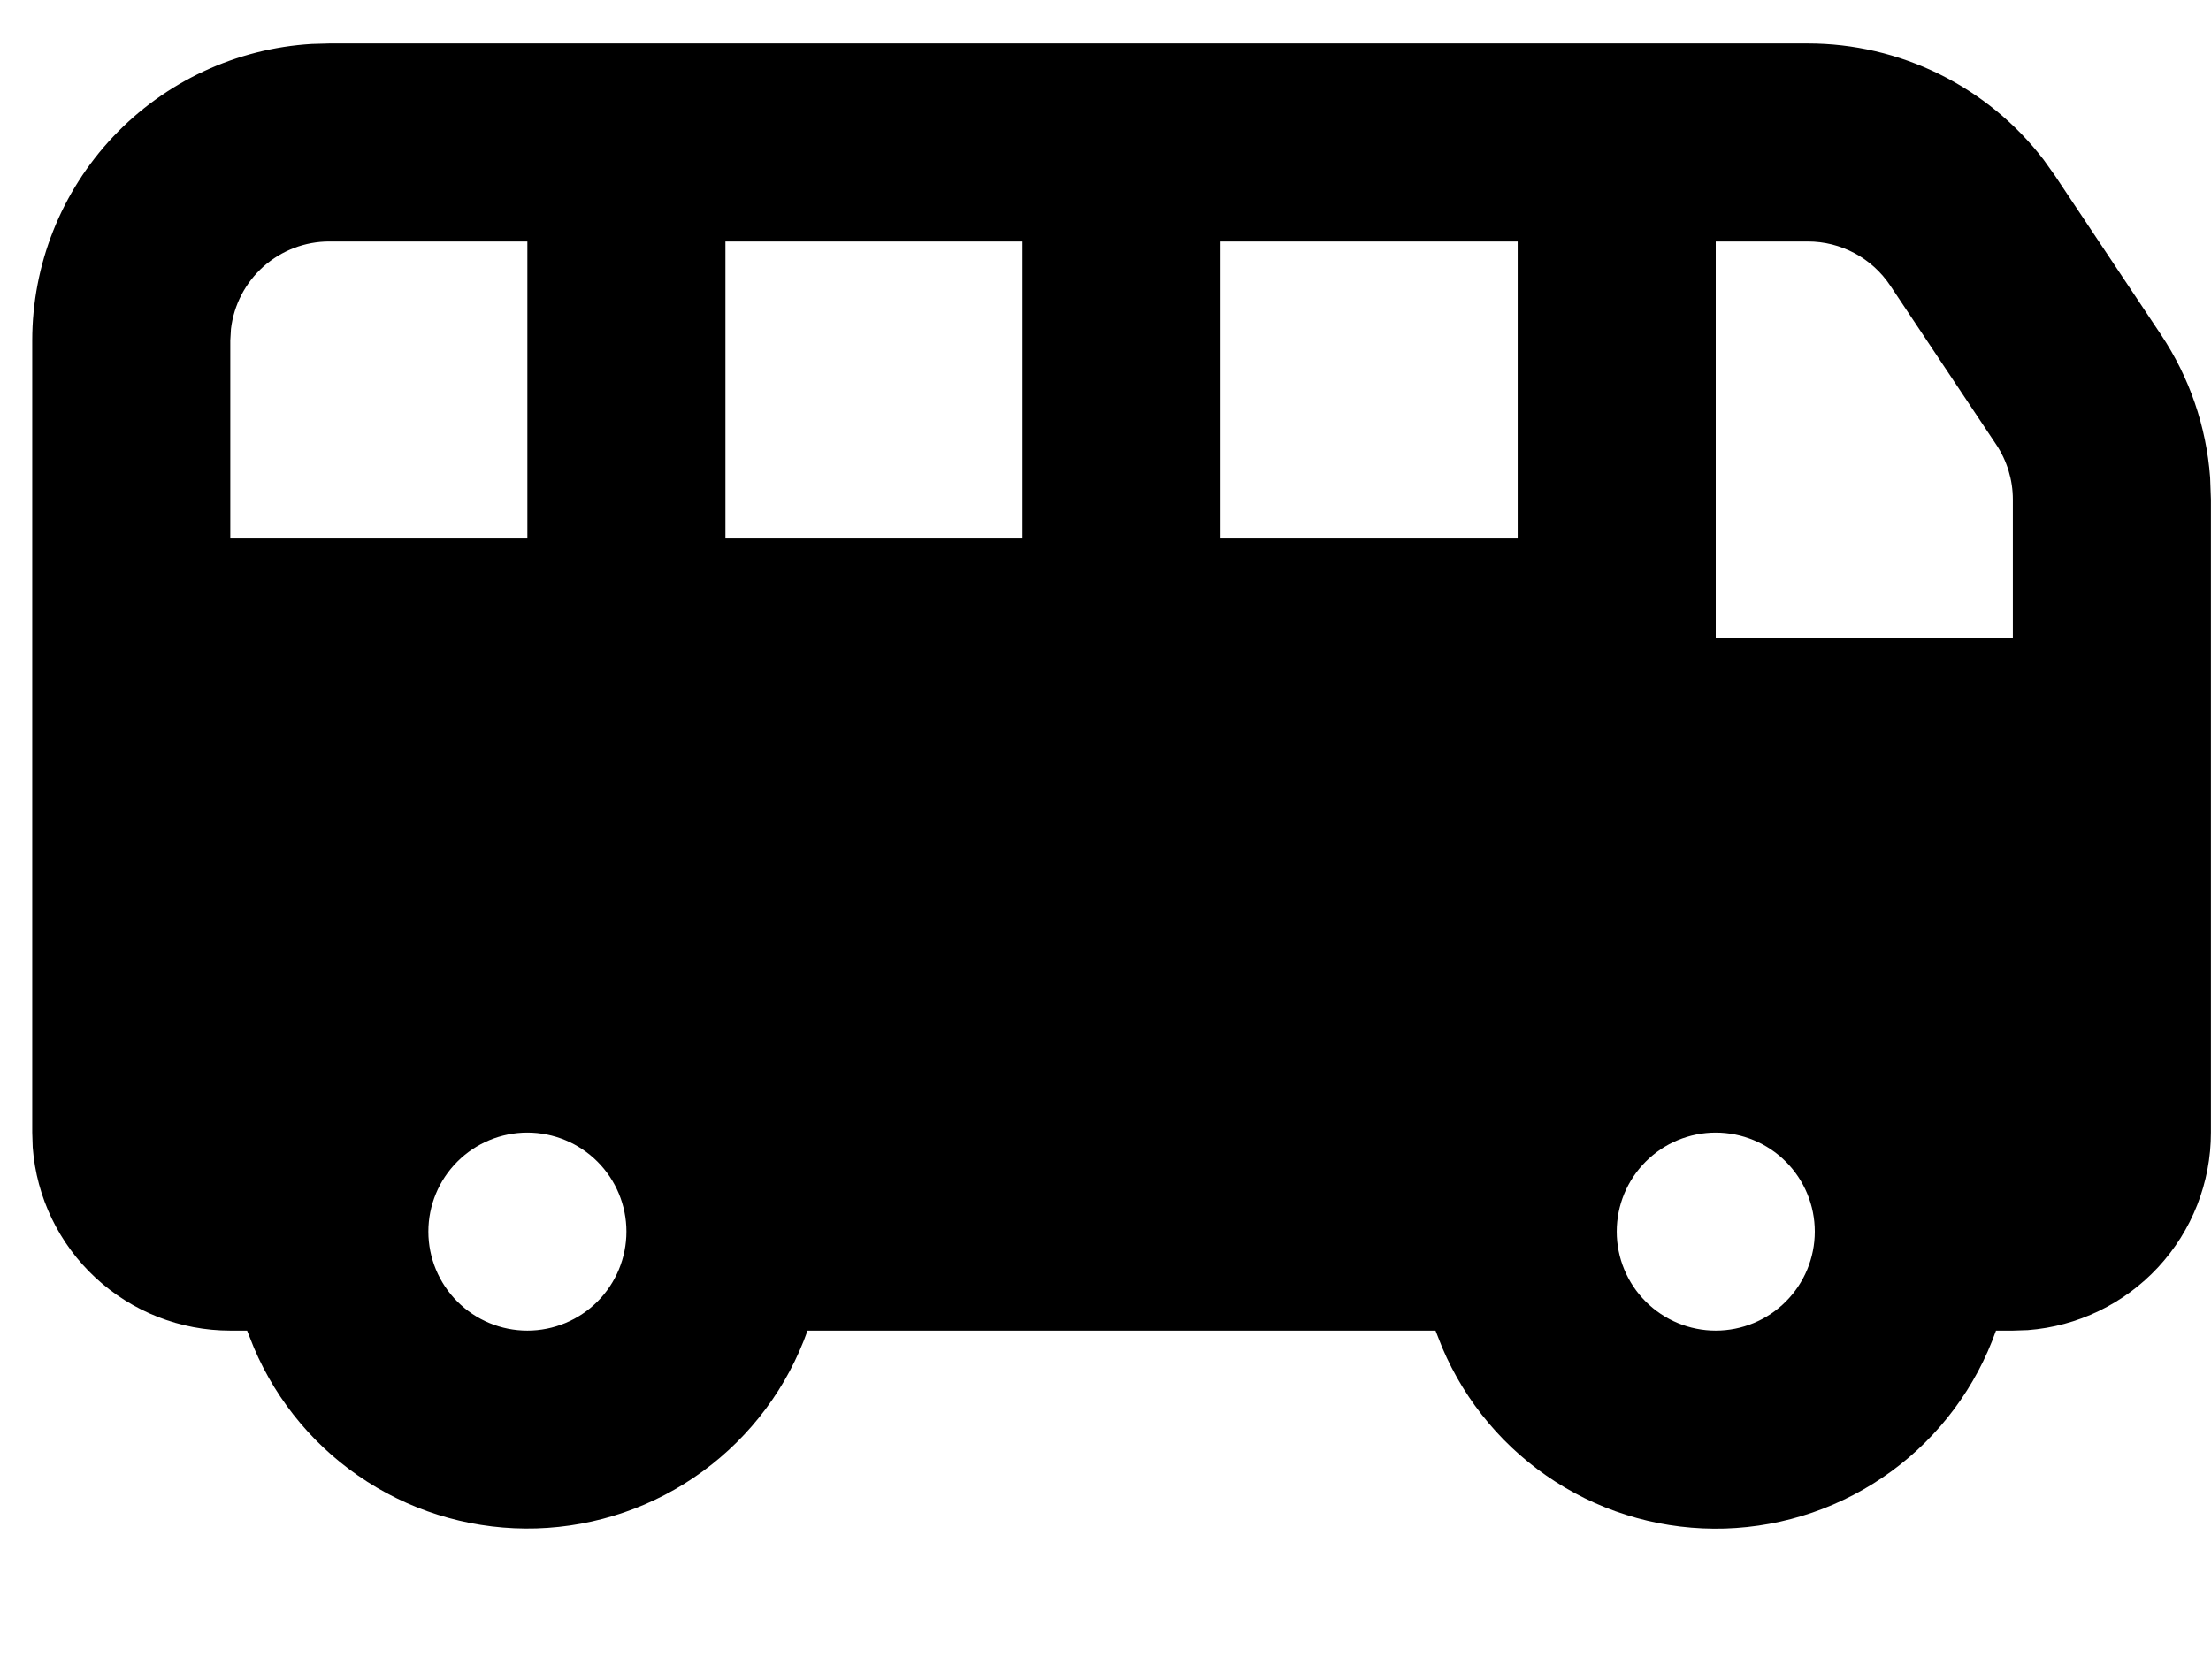 <svg width="50" height="38" viewBox="0 0 50 38" fill="none" xmlns="http://www.w3.org/2000/svg">
<g id="Group">
<path id="Vector" fill-rule="evenodd" clip-rule="evenodd" d="M40.883 0.983C41.914 0.983 42.93 1.22 43.854 1.675C44.779 2.131 45.586 2.793 46.213 3.61L46.473 3.975L48.869 7.57C49.512 8.533 49.895 9.646 49.98 10.801L49.998 11.298V25.618C49.998 26.748 49.572 27.836 48.803 28.665C48.035 29.493 46.982 30.001 45.855 30.086L45.519 30.097H45.138C44.687 31.374 43.86 32.485 42.766 33.284C41.672 34.083 40.362 34.533 39.008 34.575C37.654 34.616 36.319 34.248 35.179 33.517C34.038 32.787 33.144 31.729 32.615 30.482L32.463 30.097H18.262C17.81 31.373 16.983 32.483 15.889 33.282C14.796 34.08 13.486 34.53 12.133 34.572C10.78 34.613 9.445 34.245 8.305 33.515C7.164 32.786 6.27 31.728 5.741 30.482L5.588 30.097H5.208C4.078 30.097 2.989 29.67 2.161 28.902C1.332 28.134 0.825 27.081 0.74 25.954L0.729 25.618V7.702C0.729 5.988 1.383 4.339 2.559 3.092C3.735 1.845 5.342 1.095 7.053 0.994L7.447 0.983H40.883ZM38.8 25.618C38.206 25.618 37.637 25.854 37.217 26.274C36.797 26.694 36.561 27.263 36.561 27.857C36.561 28.451 36.797 29.021 37.217 29.441C37.637 29.861 38.206 30.097 38.8 30.097C39.394 30.097 39.964 29.861 40.384 29.441C40.804 29.021 41.04 28.451 41.04 27.857C41.04 27.263 40.804 26.694 40.384 26.274C39.964 25.854 39.394 25.618 38.8 25.618ZM11.926 25.618C11.332 25.618 10.763 25.854 10.343 26.274C9.923 26.694 9.687 27.263 9.687 27.857C9.687 28.451 9.923 29.021 10.343 29.441C10.763 29.861 11.332 30.097 11.926 30.097C12.52 30.097 13.09 29.861 13.51 29.441C13.93 29.021 14.166 28.451 14.166 27.857C14.166 27.263 13.93 26.694 13.51 26.274C13.09 25.854 12.52 25.618 11.926 25.618ZM40.883 5.462H38.8V14.42H45.519V11.298C45.519 10.856 45.388 10.424 45.143 10.056L42.746 6.459C42.542 6.152 42.265 5.901 41.94 5.727C41.615 5.553 41.252 5.462 40.883 5.462ZM11.926 5.462H7.447C6.899 5.462 6.369 5.664 5.959 6.028C5.55 6.393 5.288 6.895 5.223 7.44L5.208 7.702V12.181H11.926V5.462ZM23.124 5.462H16.405V12.181H23.124V5.462ZM34.321 5.462H27.603V12.181H34.321V5.462Z" fill="black"/>
</g>
</svg>
